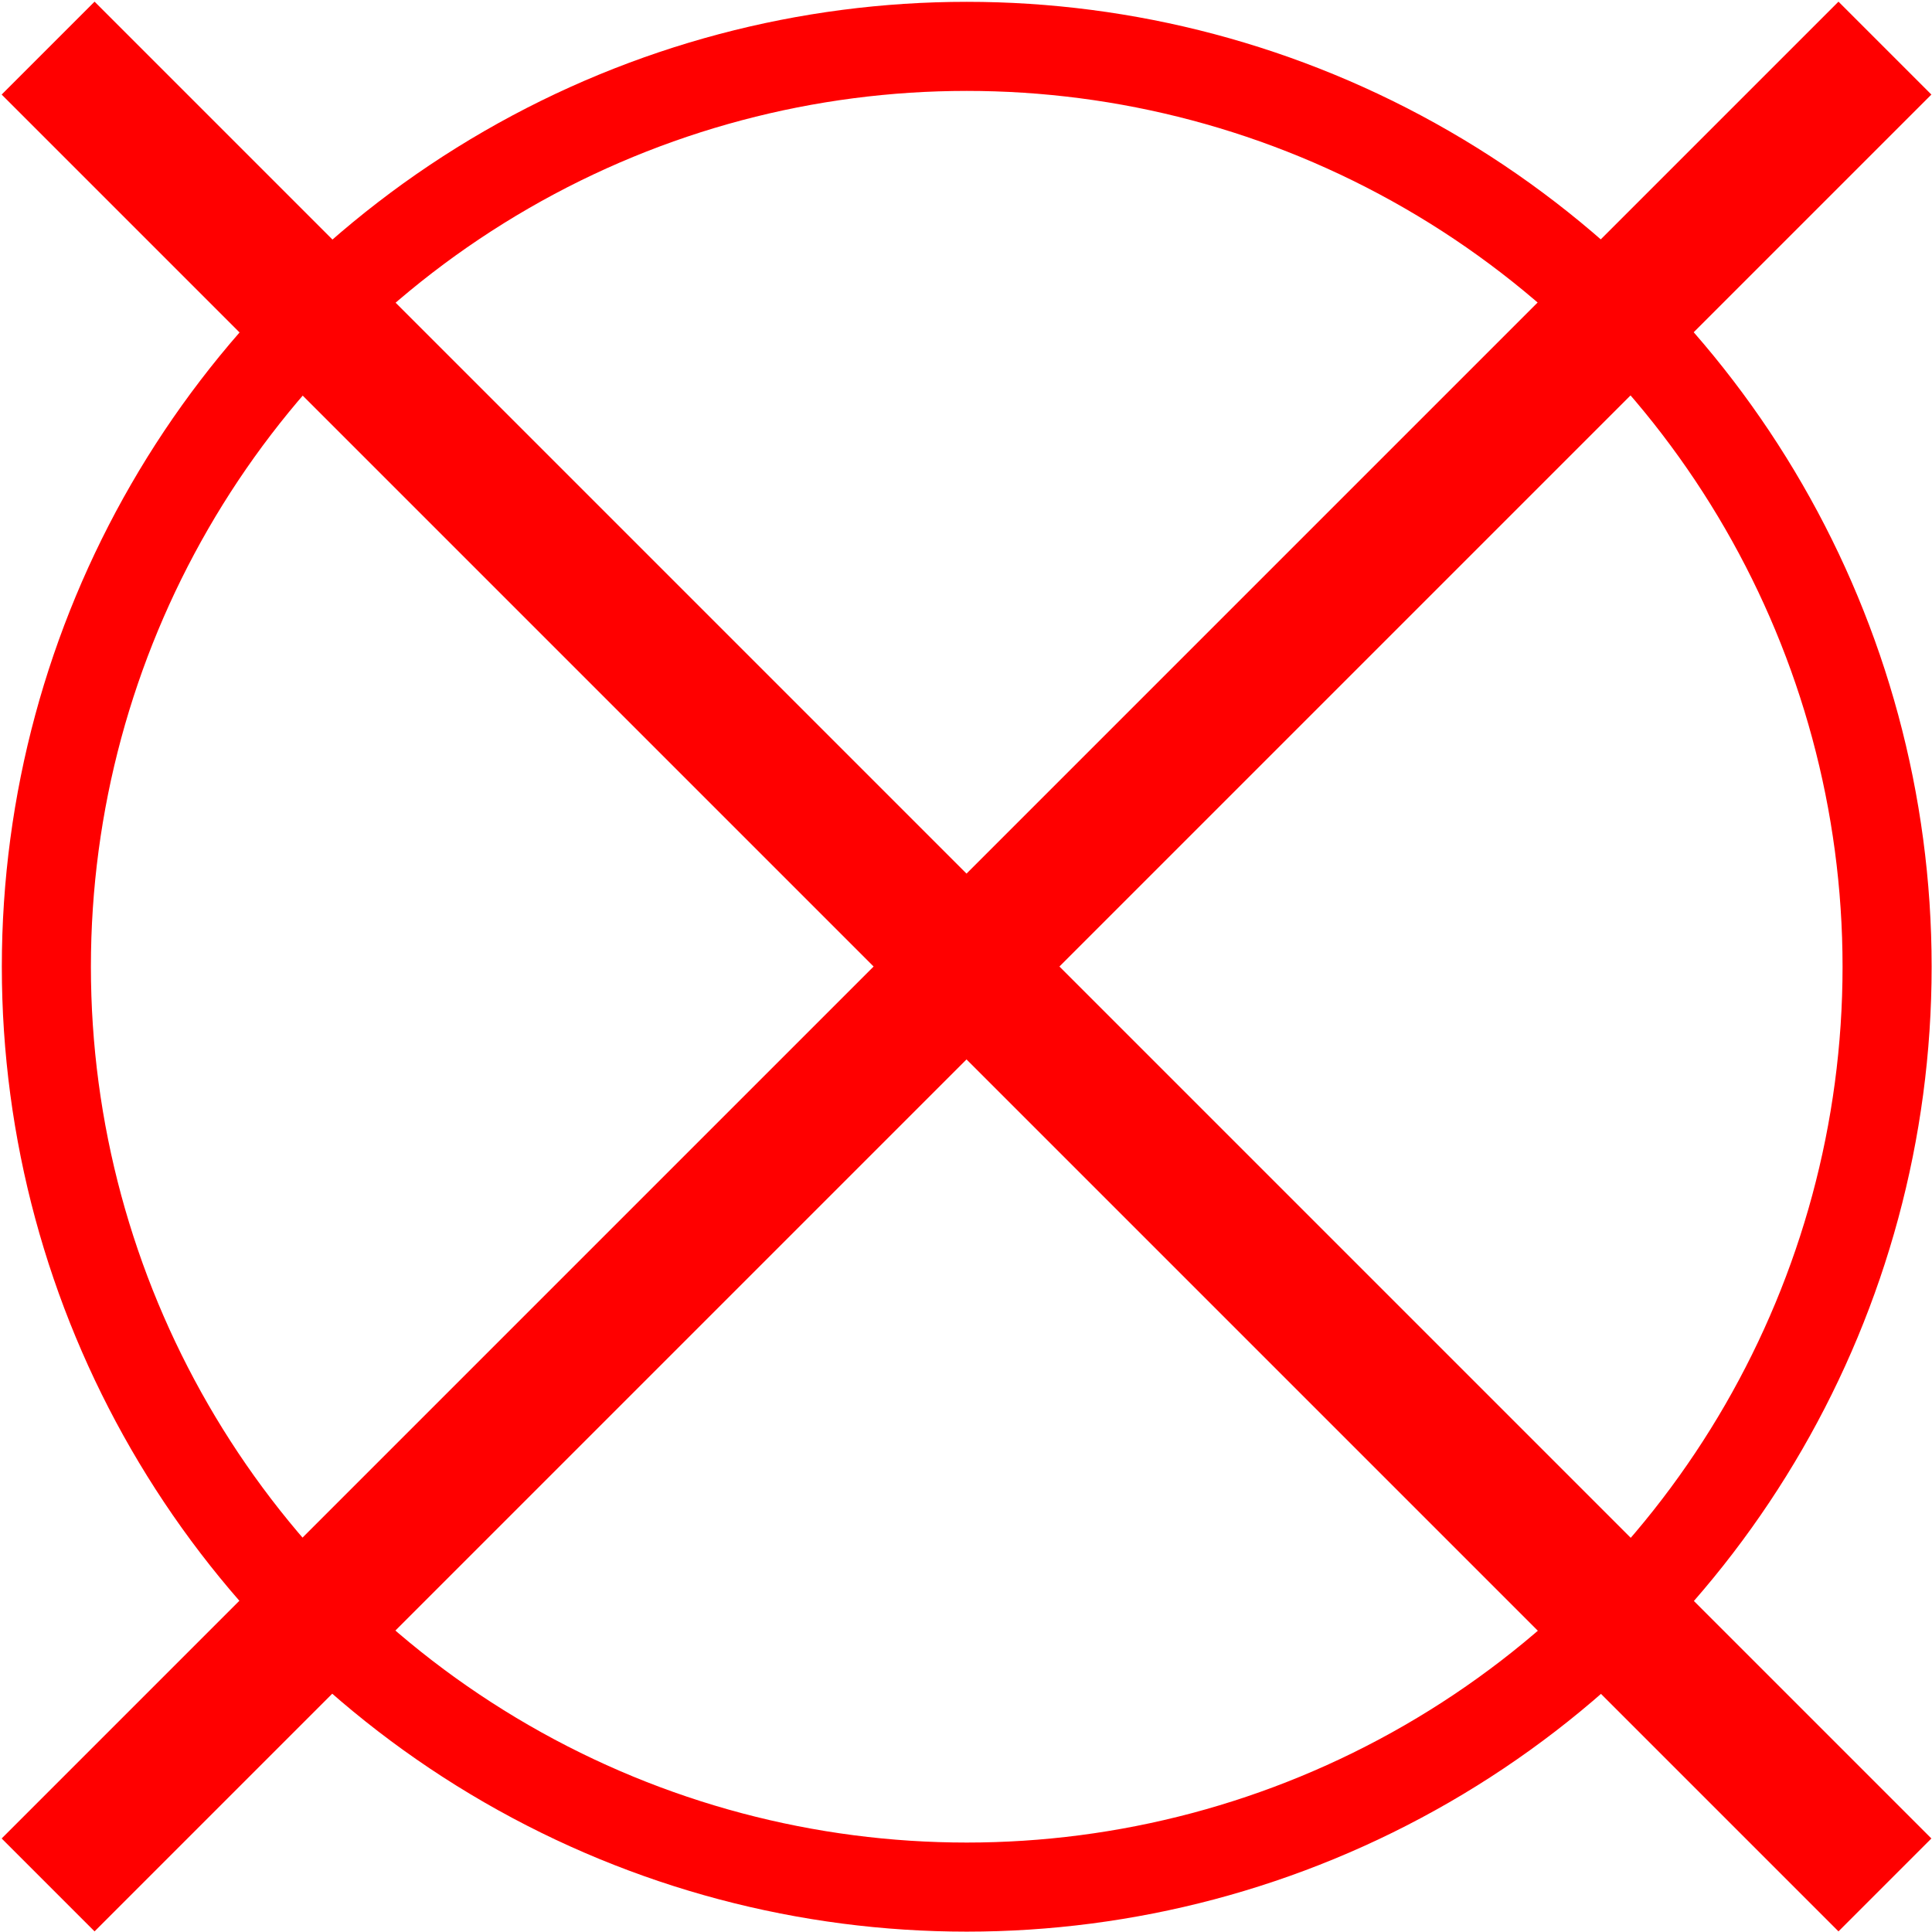 <?xml version="1.0" encoding="UTF-8" standalone="no"?>
<svg
   xmlns:dc="http://purl.org/dc/elements/1.1/"
   xmlns:cc="http://creativecommons.org/ns#"
   xmlns:rdf="http://www.w3.org/1999/02/22-rdf-syntax-ns#"
   xmlns:svg="http://www.w3.org/2000/svg"
   xmlns="http://www.w3.org/2000/svg"
   xmlns:sodipodi="http://sodipodi.sourceforge.net/DTD/sodipodi-0.dtd"
   xmlns:inkscape="http://www.inkscape.org/namespaces/inkscape"
   width="20"
   height="20"
   viewBox="0 0 5.292 5.292"
   version="1.1"
   id="svg8"
   inkscape:version="1.0.2 (e86c870879, 2021-01-15)"
   sodipodi:docname="cursor-intersect.svg">
  <defs
     id="defs2" />
  <sodipodi:namedview
     id="base"
     pagecolor="#ffffff"
     bordercolor="#666666"
     borderopacity="1.0"
     inkscape:pageopacity="0.0"
     inkscape:pageshadow="2"
     inkscape:zoom="32.016014"
     inkscape:cx="-6.9178522"
     inkscape:cy="16.728338"
     inkscape:document-units="mm"
     inkscape:current-layer="layer1"
     inkscape:document-rotation="0"
     showgrid="false"
     units="px"
     inkscape:snap-bbox="true"
     inkscape:bbox-nodes="true"
     inkscape:snap-bbox-edge-midpoints="true"
     inkscape:snap-bbox-midpoints="true"
     inkscape:object-paths="true"
     inkscape:snap-intersection-paths="true"
     inkscape:snap-smooth-nodes="true"
     inkscape:snap-midpoints="true"
     showguides="true"
     inkscape:guide-bbox="true"
     inkscape:window-width="3840"
     inkscape:window-height="2066"
     inkscape:window-x="-11"
     inkscape:window-y="-11"
     inkscape:window-maximized="1">
    <sodipodi:guide
       position="2.648,5.287"
       orientation="0,-1"
       id="guide839" />
    <sodipodi:guide
       position="2.648,0.001"
       orientation="0,-1"
       id="guide841" />
    <sodipodi:guide
       position="0.005,2.644"
       orientation="1,0"
       id="guide843" />
    <sodipodi:guide
       position="2.648,5.23"
       orientation="1,0"
       id="guide861" />
    <sodipodi:guide
       position="0.005,2.644"
       orientation="0,-1"
       id="guide863" />
  </sodipodi:namedview>
  <g
     inkscape:label="Layer 1"
     inkscape:groupmode="layer"
     id="layer1">
    <ellipse
       style="fill:none;stroke:#ff0000;stroke-width:0.244;stroke-linecap:round;stroke-linejoin:round;stroke-miterlimit:4;stroke-dasharray:none;stroke-opacity:1;paint-order:markers fill stroke"
       id="path837"
       cx="2.648"
       cy="2.648"
       rx="2.521"
       ry="2.521" />
    <g
       id="g859"
       style="stroke:#ff0000;stroke-width:0.378;stroke-miterlimit:4;stroke-dasharray:none;stroke-opacity:1"
       transform="matrix(0.952,0,0,0.952,0.127,0.127)">
      <path
         style="fill:none;stroke:#ff0000;stroke-width:0.378;stroke-linecap:butt;stroke-linejoin:miter;stroke-miterlimit:4;stroke-dasharray:none;stroke-opacity:1"
         d="M 0.005,5.29 5.29,0.005"
         id="path845" />
      <path
         style="fill:none;stroke:#ff0000;stroke-width:0.378;stroke-linecap:butt;stroke-linejoin:miter;stroke-miterlimit:4;stroke-dasharray:none;stroke-opacity:1"
         d="M 0.005,0.005 5.29,5.29"
         id="path847" />
    </g>
  </g>
</svg>
